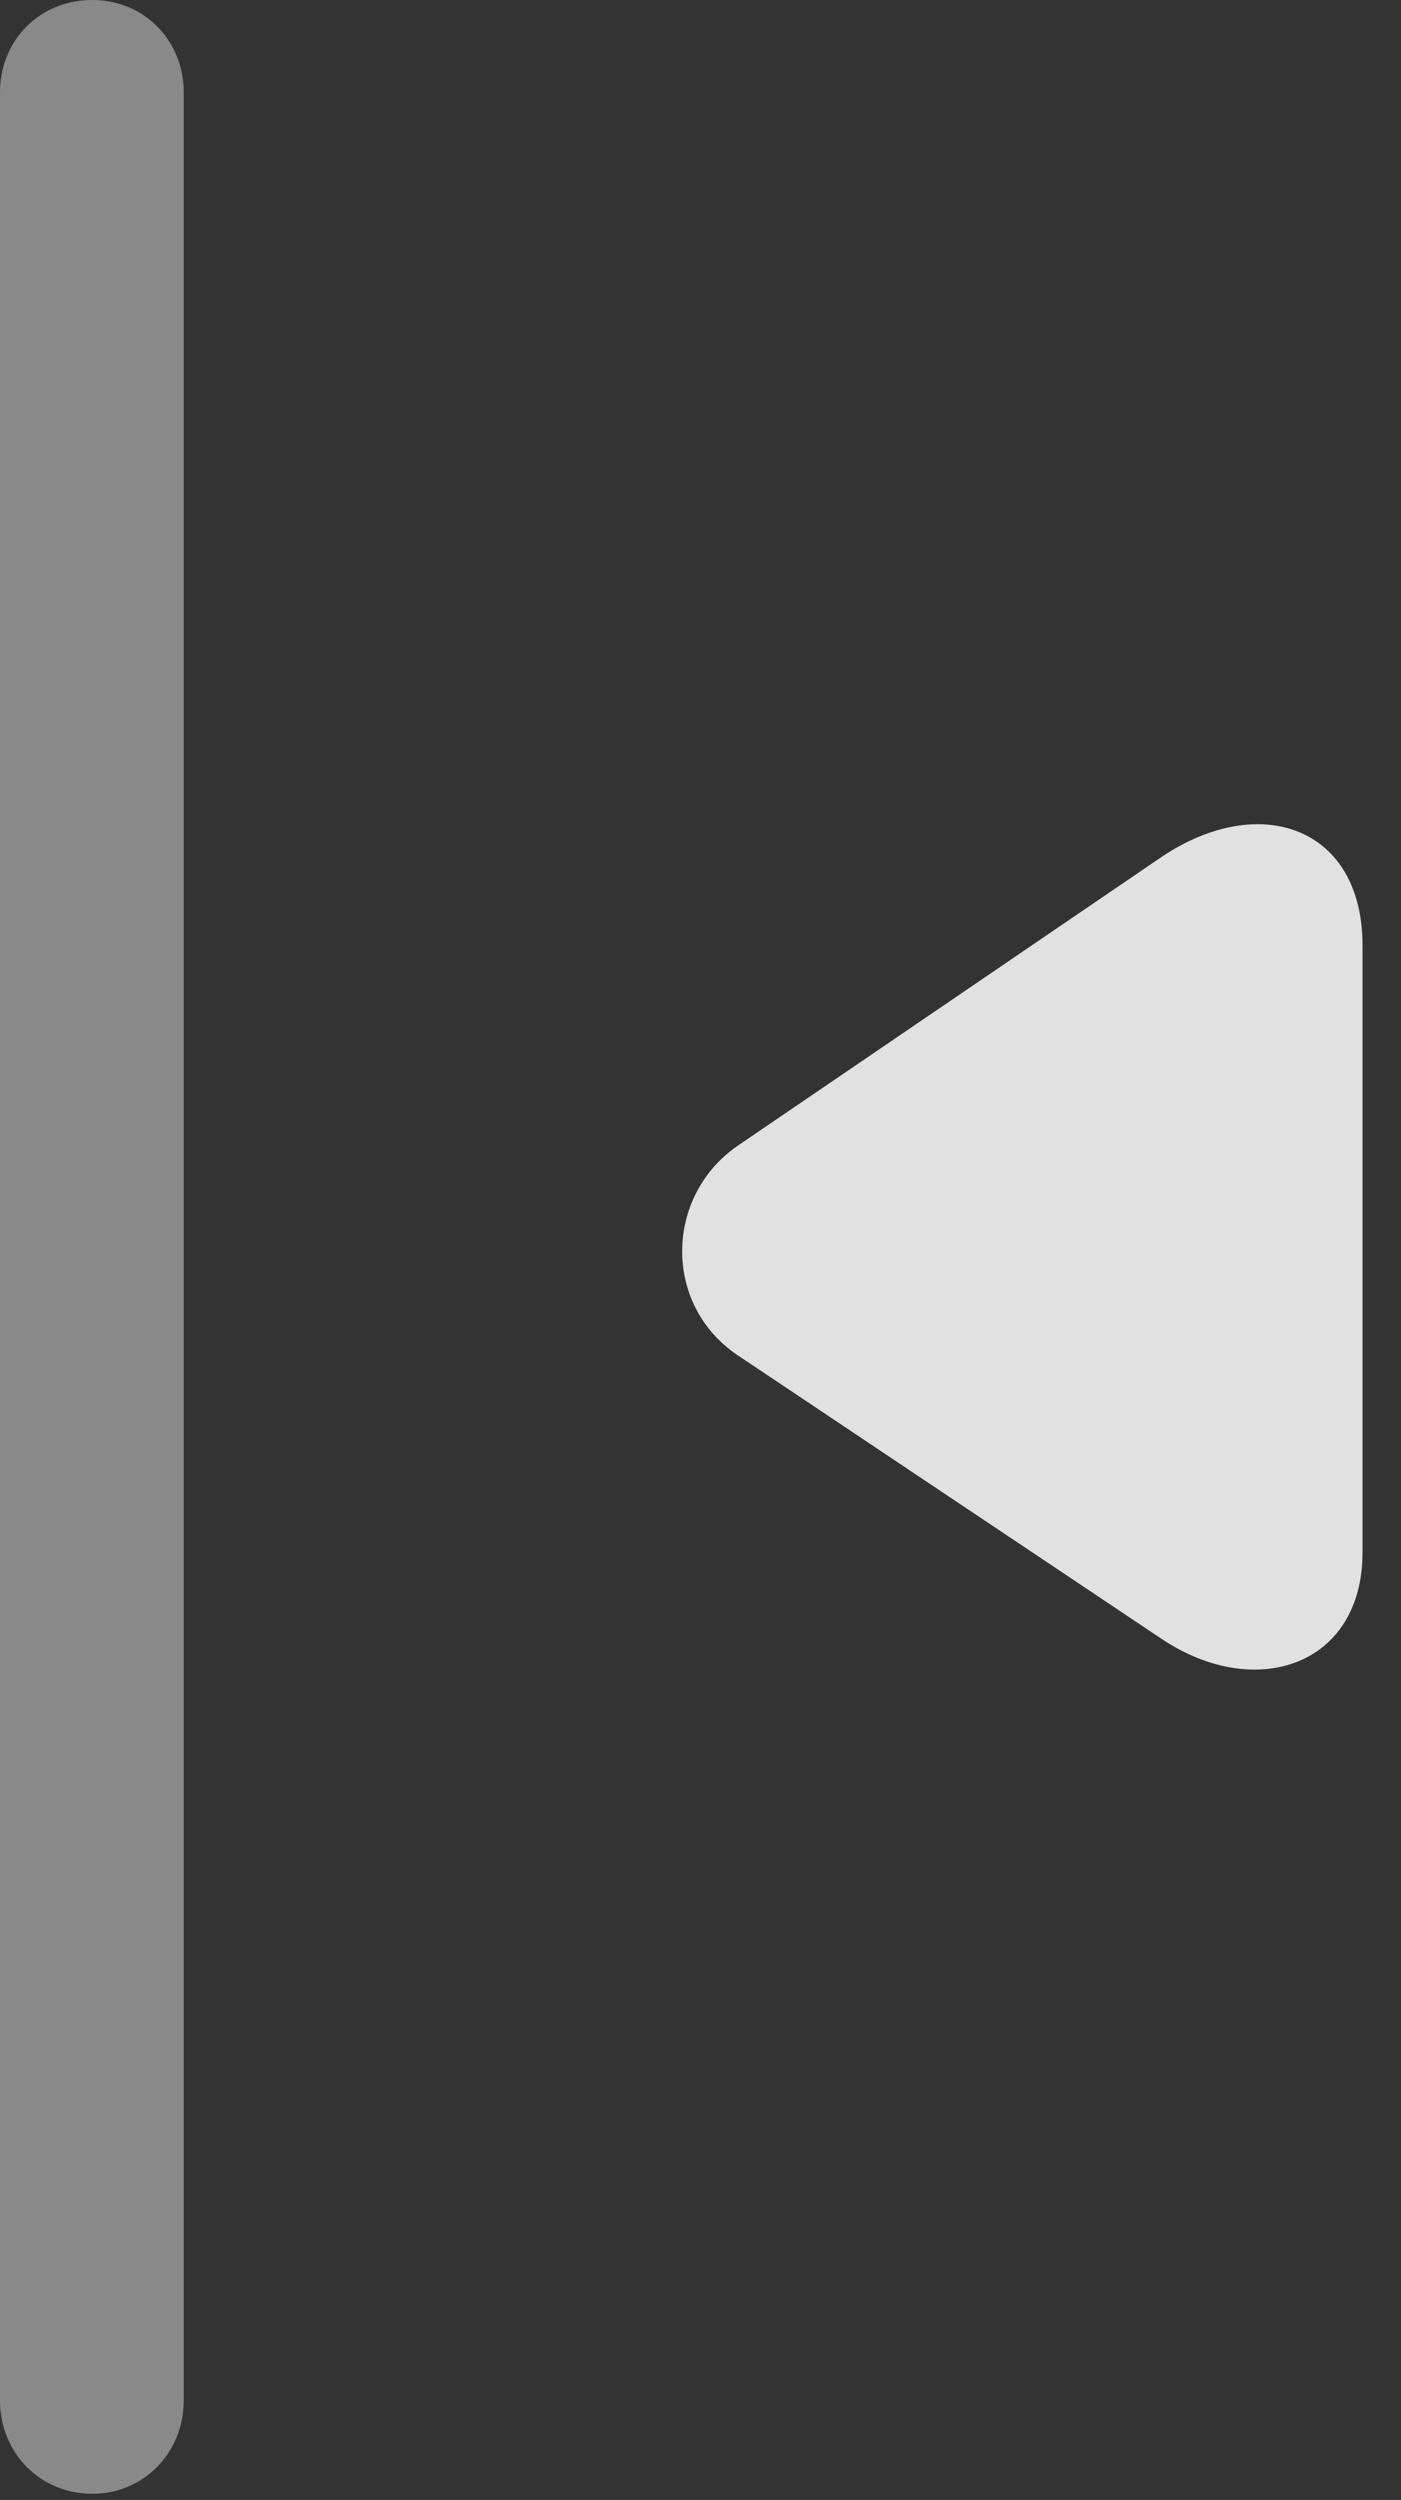 <?xml version="1.0" encoding="UTF-8"?>
<!--Generator: Apple Native CoreSVG 341-->
<!DOCTYPE svg
PUBLIC "-//W3C//DTD SVG 1.1//EN"
       "http://www.w3.org/Graphics/SVG/1.1/DTD/svg11.dtd">
<svg version="1.1" xmlns="http://www.w3.org/2000/svg" xmlns:xlink="http://www.w3.org/1999/xlink" viewBox="0 0 13.184 23.525">
 <rect x="0" y="0" width="13.184" height="23.525" fill="#333333" stroke="none"/>
 <g>
  <rect height="23.525" opacity="0" width="13.184" x="0" y="0"/>
  <path d="M0.869 23.467C1.357 23.467 1.729 23.076 1.729 22.588L1.729 0.869C1.729 0.381 1.357 0 0.869 0C0.371 0 0 0.381 0 0.869L0 22.588C0 23.076 0.371 23.467 0.869 23.467Z" fill="white" fill-opacity="0.425"/>
  <path d="M10.928 15.42C11.816 16.016 12.822 15.674 12.822 14.609L12.822 8.896C12.822 7.783 11.855 7.441 10.928 8.066L6.943 10.781C6.26 11.25 6.23 12.275 6.943 12.754Z" fill="white" fill-opacity="0.85"/>
 </g>
</svg>
